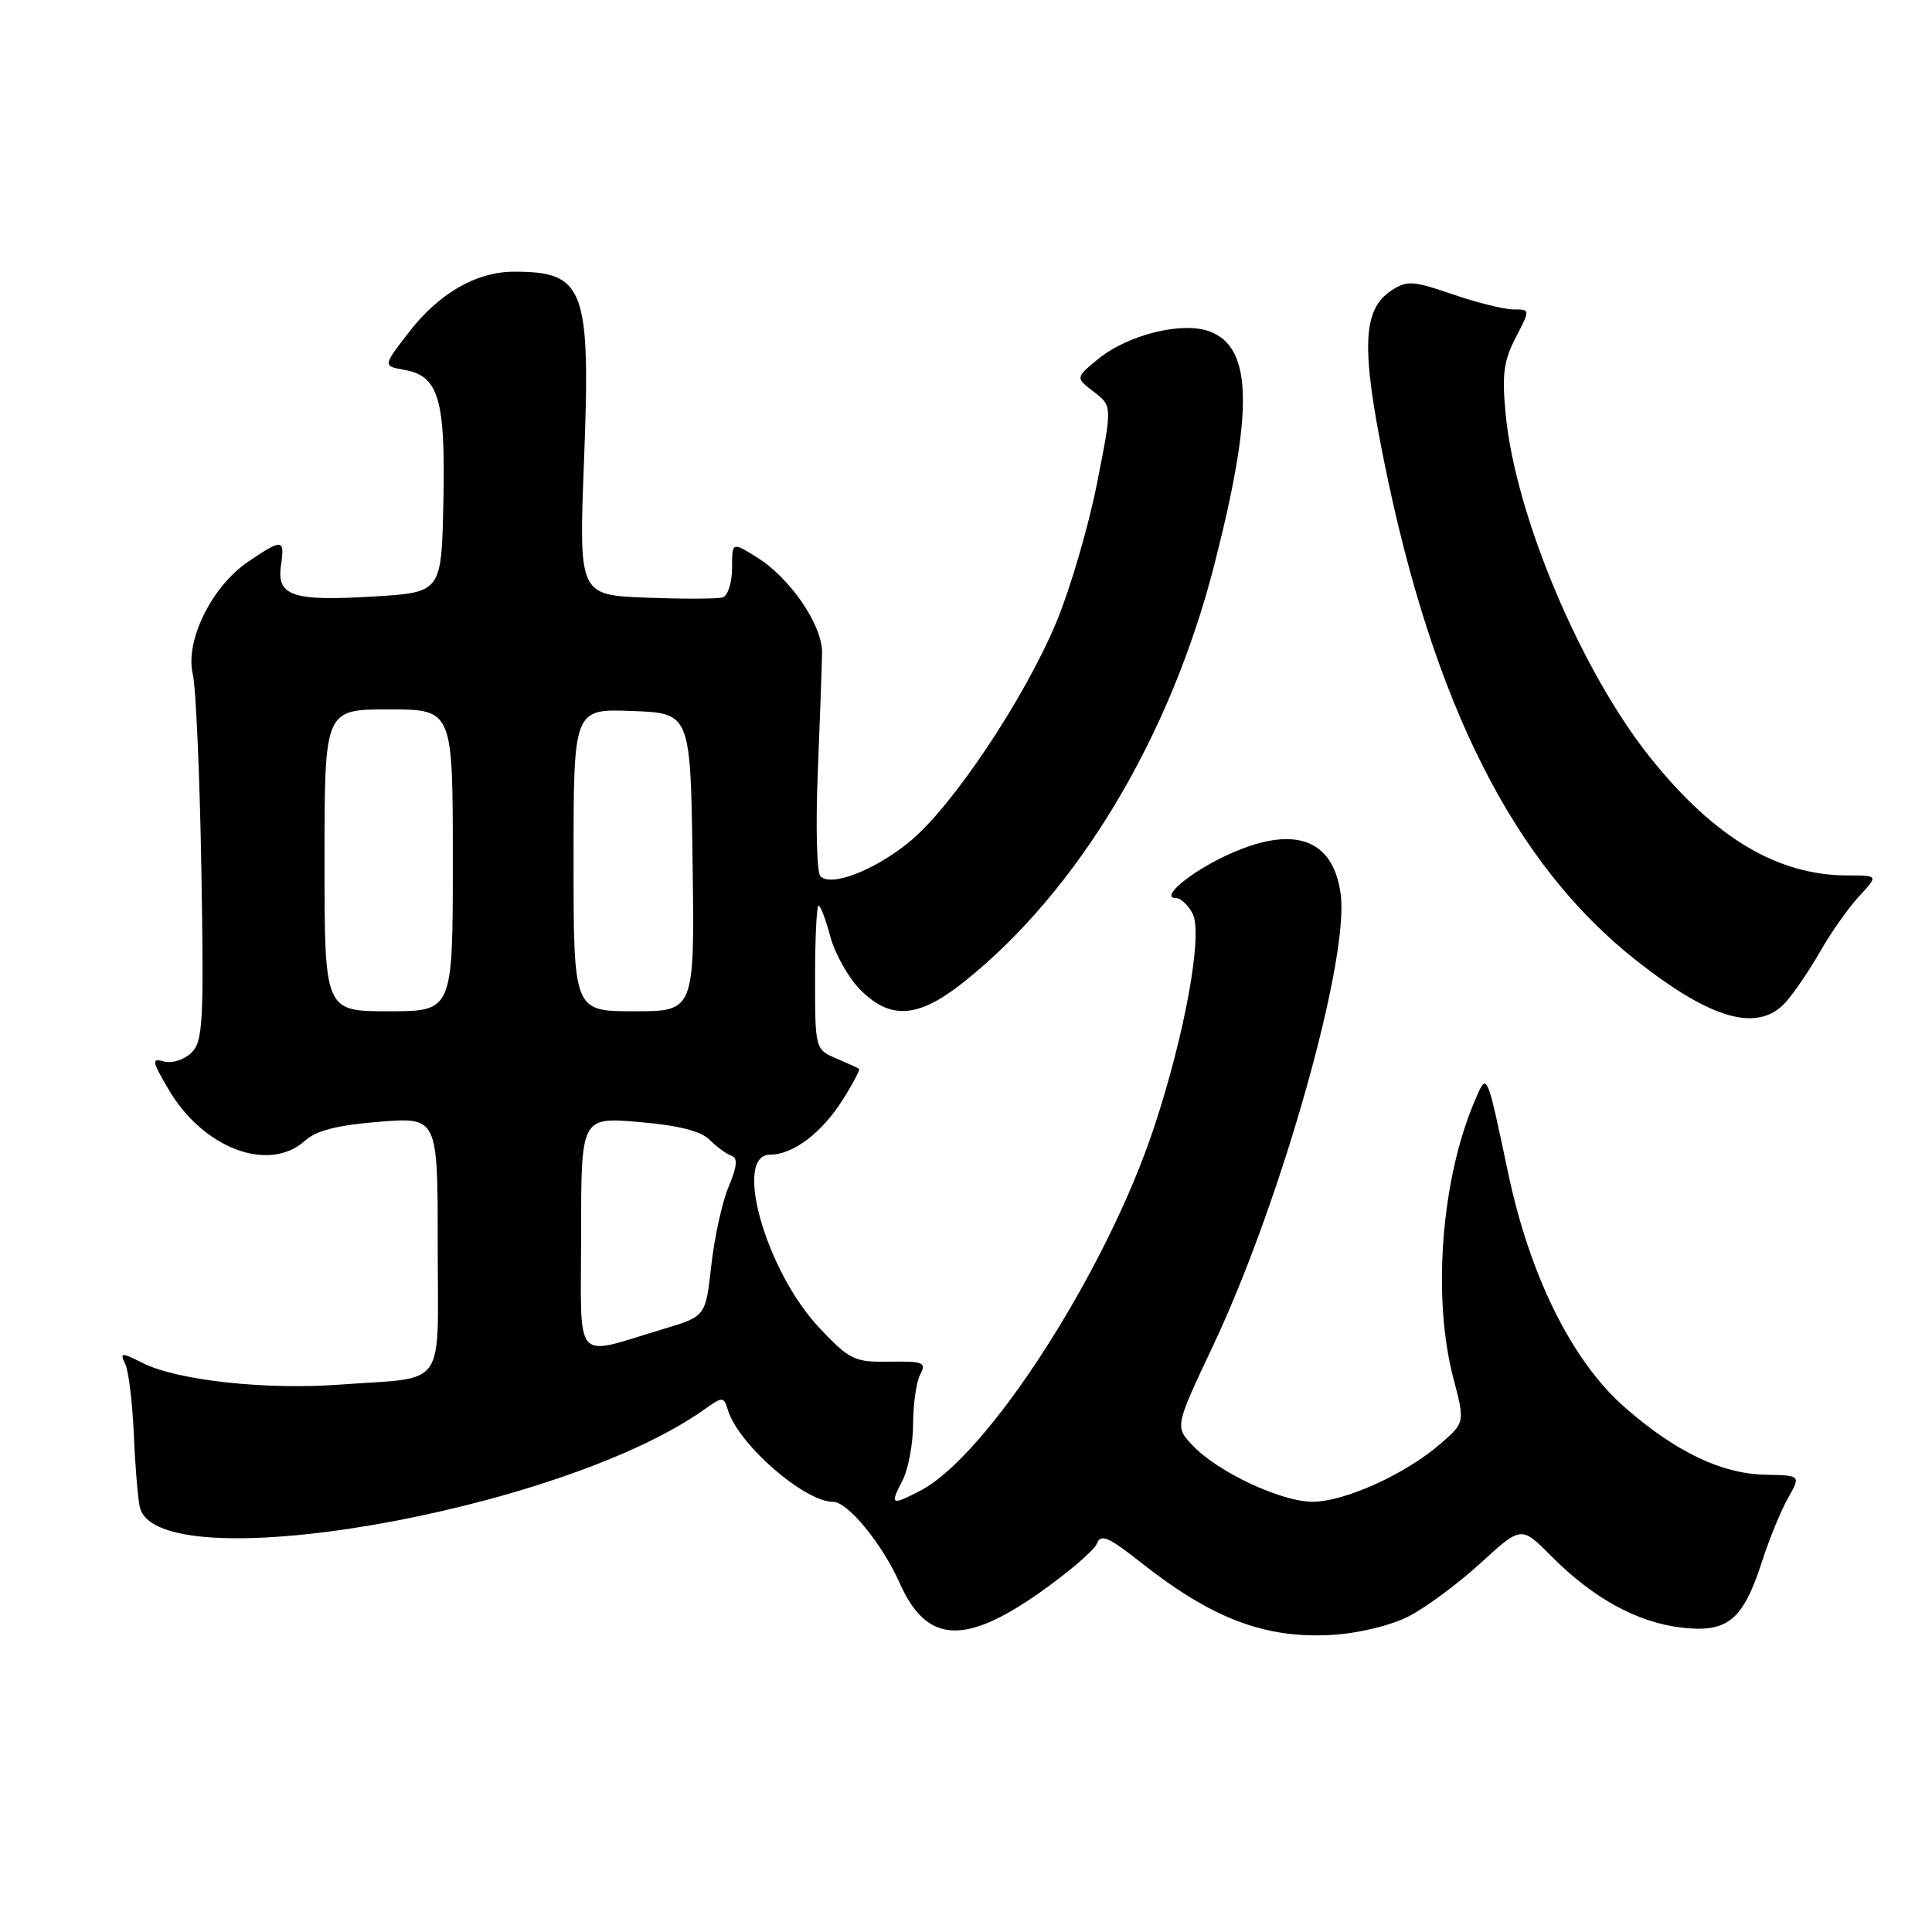 <?xml version="1.0" encoding="UTF-8" standalone="no"?>
<!DOCTYPE svg PUBLIC "-//W3C//DTD SVG 1.1//EN" "http://www.w3.org/Graphics/SVG/1.1/DTD/svg11.dtd" >
<svg xmlns="http://www.w3.org/2000/svg" xmlns:xlink="http://www.w3.org/1999/xlink" version="1.1" viewBox="0 0 256 256">
 <g >
 <path fill="currentColor"
d=" M 186.65 214.18 C 188.90 213.03 193.18 209.86 196.16 207.14 C 201.58 202.18 201.58 202.18 205.54 206.18 C 211.03 211.73 216.91 214.97 222.77 215.66 C 228.92 216.39 230.96 214.71 233.49 206.87 C 234.44 203.92 235.99 200.15 236.92 198.50 C 238.62 195.50 238.62 195.50 233.95 195.41 C 228.09 195.29 222.01 192.37 215.27 186.46 C 208.34 180.39 202.74 169.15 199.85 155.50 C 196.93 141.70 197.07 141.99 195.36 146.00 C 190.97 156.31 189.78 171.92 192.56 182.54 C 194.12 188.50 194.12 188.50 190.81 191.36 C 186.19 195.35 178.17 198.98 173.95 198.99 C 169.77 199.00 161.32 195.04 158.01 191.51 C 155.68 189.03 155.68 189.03 160.76 178.26 C 169.74 159.25 178.80 127.18 177.65 118.51 C 176.66 111.03 171.35 109.23 162.50 113.35 C 157.60 115.64 153.63 119.00 155.84 119.00 C 156.44 119.00 157.42 119.92 158.02 121.04 C 159.43 123.68 157.02 137.05 152.88 149.50 C 146.54 168.57 130.83 192.93 121.92 197.54 C 118.09 199.52 117.90 199.42 119.55 196.25 C 120.34 194.74 120.99 191.33 120.99 188.68 C 121.00 186.04 121.42 183.08 121.94 182.11 C 122.78 180.54 122.35 180.36 117.87 180.43 C 113.20 180.50 112.59 180.20 108.59 175.97 C 101.50 168.47 97.09 153.00 102.04 153.00 C 105.08 153.00 108.90 150.11 111.67 145.72 C 113.03 143.57 114.00 141.72 113.82 141.61 C 113.64 141.50 112.26 140.87 110.75 140.22 C 108.03 139.05 108.00 138.96 108.00 129.52 C 108.00 124.28 108.21 120.00 108.46 120.00 C 108.72 120.00 109.43 121.87 110.04 124.16 C 110.66 126.44 112.44 129.59 114.00 131.16 C 118.02 135.18 121.67 134.91 127.66 130.16 C 142.75 118.17 155.00 97.81 160.87 74.96 C 166.13 54.47 165.98 46.08 160.32 43.93 C 156.70 42.55 149.46 44.34 145.50 47.58 C 142.50 50.05 142.50 50.05 144.94 51.92 C 147.39 53.80 147.39 53.80 145.34 64.15 C 144.21 69.84 141.79 78.08 139.97 82.45 C 135.73 92.60 126.17 106.91 120.55 111.51 C 115.89 115.33 110.15 117.55 108.71 116.11 C 108.23 115.63 108.07 109.44 108.36 102.37 C 108.65 95.29 108.90 88.15 108.93 86.50 C 108.98 82.83 104.70 76.57 100.25 73.82 C 97.00 71.80 97.00 71.80 97.00 75.29 C 97.00 77.22 96.44 78.95 95.75 79.16 C 95.06 79.37 90.50 79.38 85.60 79.19 C 76.70 78.84 76.70 78.84 77.39 60.95 C 78.27 38.20 77.46 36.00 68.15 36.00 C 63.11 36.00 58.15 38.86 54.12 44.10 C 50.73 48.50 50.73 48.50 53.59 49.01 C 58.13 49.81 59.04 52.89 58.75 66.50 C 58.50 78.50 58.50 78.50 49.50 79.04 C 38.74 79.69 36.63 78.98 37.23 74.91 C 37.75 71.37 37.43 71.34 32.84 74.46 C 28.05 77.72 24.51 84.91 25.54 89.29 C 25.96 91.05 26.47 102.69 26.68 115.14 C 27.03 135.36 26.89 137.97 25.39 139.47 C 24.46 140.40 22.84 140.93 21.80 140.66 C 20.05 140.20 20.09 140.50 22.32 144.33 C 26.91 152.19 35.65 155.47 40.44 151.13 C 41.91 149.80 44.73 149.08 50.25 148.64 C 58.00 148.03 58.00 148.03 58.00 164.90 C 58.00 184.44 59.42 182.41 45.00 183.47 C 35.24 184.19 23.55 182.92 18.96 180.63 C 16.02 179.16 15.86 179.17 16.61 180.78 C 17.05 181.73 17.55 185.88 17.73 190.00 C 17.90 194.12 18.26 198.48 18.52 199.67 C 20.69 209.56 73.95 200.41 93.18 186.86 C 95.81 185.00 95.87 185.00 96.47 186.90 C 97.91 191.45 106.60 199.00 110.39 199.00 C 112.33 199.00 116.90 204.57 119.20 209.74 C 122.75 217.72 127.72 218.08 137.71 211.07 C 141.57 208.35 145.01 205.41 145.35 204.53 C 145.86 203.21 146.88 203.65 151.15 207.02 C 160.60 214.49 167.64 217.16 176.53 216.63 C 180.02 216.42 184.28 215.39 186.65 214.18 Z  M 236.66 132.75 C 237.76 131.51 239.82 128.47 241.23 126.00 C 242.64 123.53 244.95 120.26 246.35 118.75 C 248.90 116.00 248.90 116.00 244.82 116.00 C 235.59 116.00 227.25 111.05 218.80 100.55 C 209.58 89.11 200.84 68.46 199.52 55.00 C 199.00 49.66 199.23 47.83 200.83 44.75 C 202.78 41.00 202.78 41.00 200.55 41.00 C 199.32 41.00 195.69 40.10 192.49 39.00 C 187.24 37.19 186.44 37.14 184.38 38.49 C 180.56 40.99 180.34 45.94 183.37 61.00 C 189.89 93.33 200.61 114.54 216.87 127.31 C 226.89 135.19 232.99 136.86 236.66 132.75 Z  M 77.00 163.53 C 77.00 148.03 77.00 148.03 84.66 148.67 C 89.89 149.12 92.86 149.86 94.04 151.04 C 94.98 151.98 96.28 152.93 96.92 153.14 C 97.78 153.43 97.68 154.53 96.55 157.24 C 95.69 159.27 94.66 163.97 94.25 167.68 C 93.50 174.42 93.50 174.42 88.00 176.07 C 75.77 179.72 77.00 181.12 77.00 163.53 Z  M 43.00 114.00 C 43.00 94.00 43.00 94.00 51.50 94.00 C 60.00 94.00 60.00 94.00 60.00 114.00 C 60.00 134.00 60.00 134.00 51.50 134.00 C 43.00 134.00 43.00 134.00 43.00 114.00 Z  M 76.00 113.96 C 76.00 93.92 76.00 93.92 83.75 94.21 C 91.50 94.50 91.50 94.50 91.77 114.25 C 92.04 134.00 92.04 134.00 84.02 134.00 C 76.00 134.00 76.00 134.00 76.00 113.96 Z "/>
</g>
</svg>